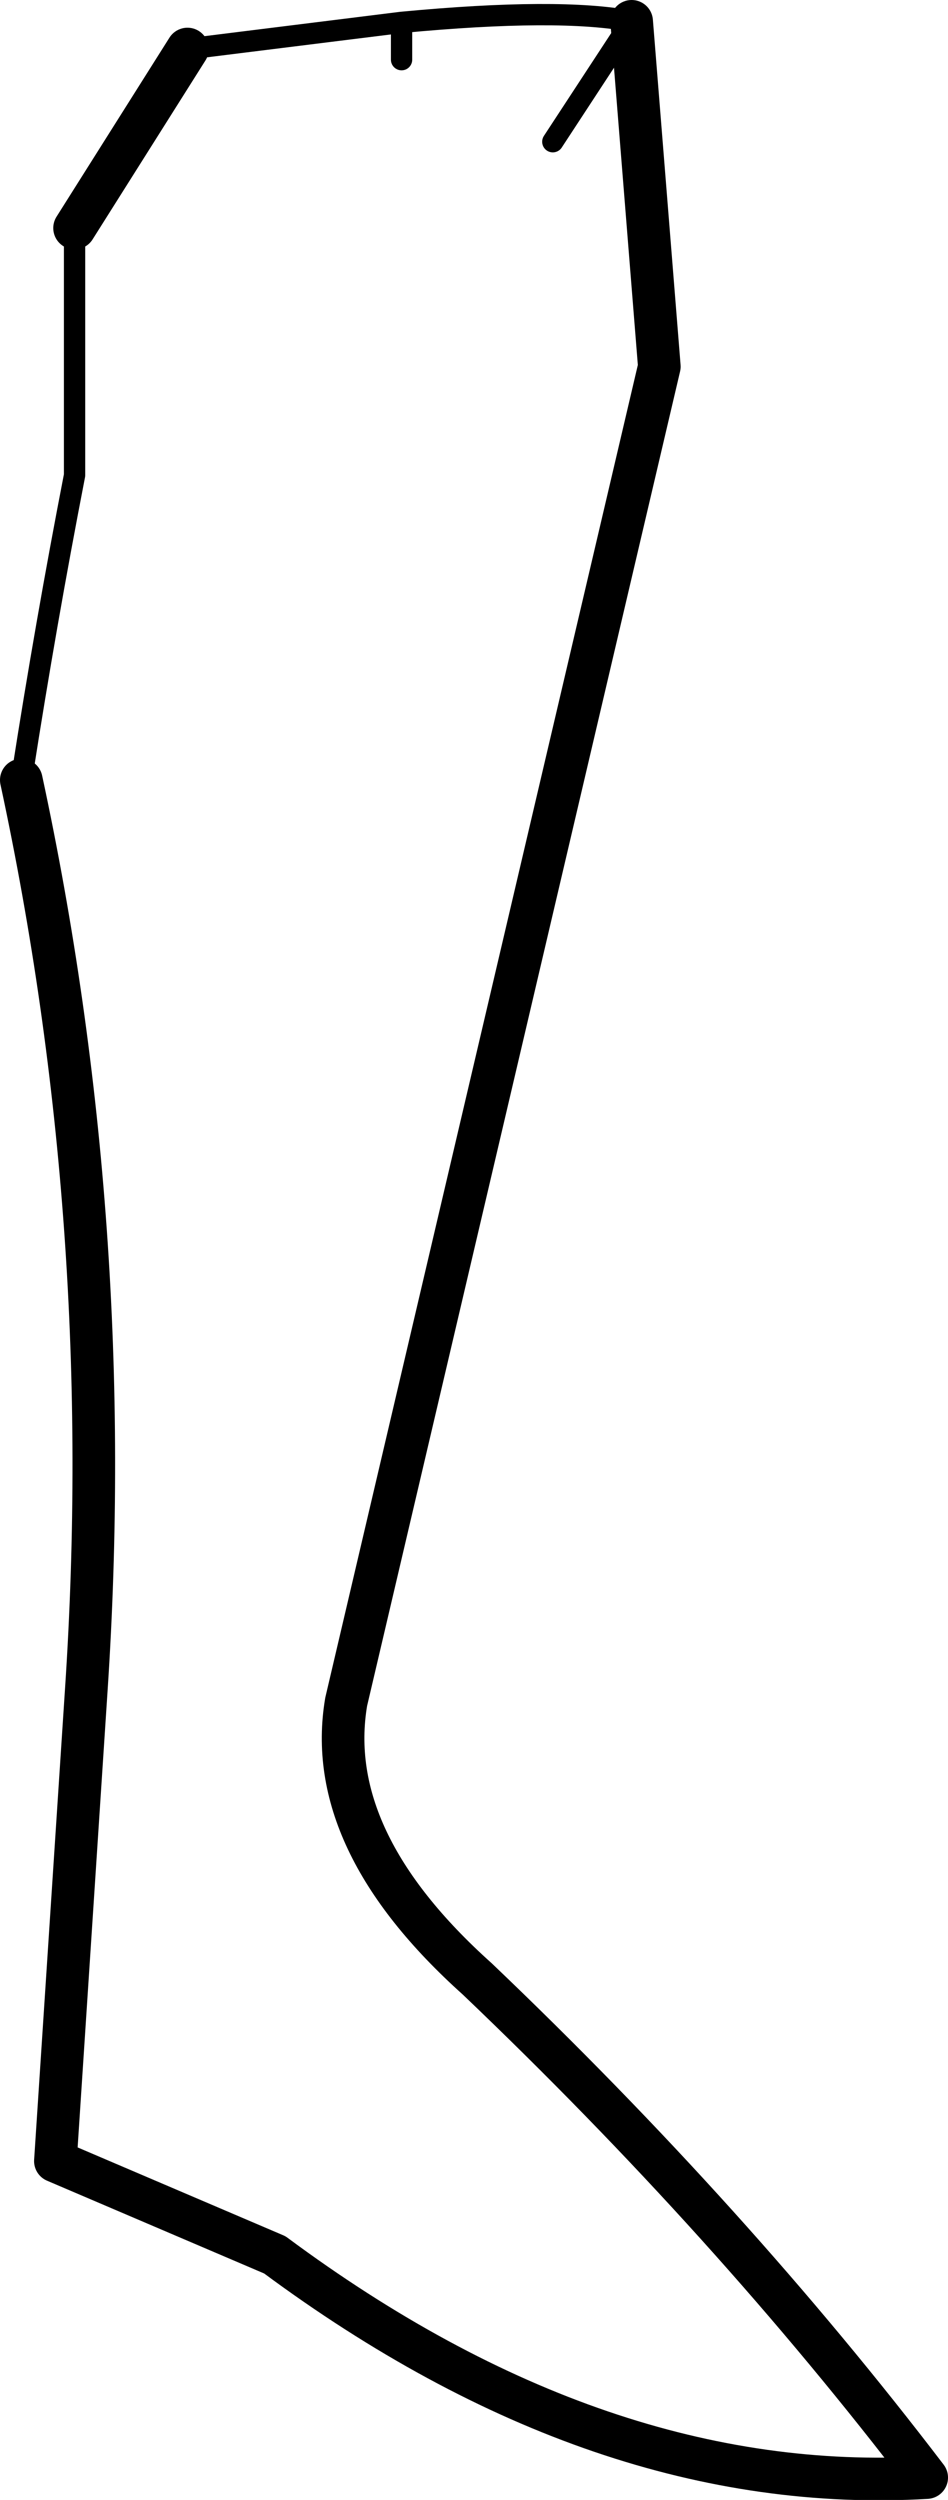 <?xml version="1.0" encoding="UTF-8" standalone="no"?>
<svg xmlns:xlink="http://www.w3.org/1999/xlink" height="117.3px" width="44.5px" xmlns="http://www.w3.org/2000/svg">
  <g transform="matrix(1.0, 0.0, 0.0, 1.0, -188.35, -333.95)">
    <path d="M218.0 334.95 L219.3 351.15 204.6 413.8 Q203.5 420.3 210.75 426.8 222.7 438.2 231.85 450.2 216.55 451.1 201.25 439.75 L190.95 435.35 192.4 413.25 Q193.85 391.45 189.35 370.55 M191.85 344.65 L197.15 336.25" fill="none" stroke="#000000" stroke-linecap="round" stroke-linejoin="round" stroke-width="2.0"/>
    <path d="M197.15 336.25 L207.2 335.0 Q214.6 334.3 218.0 334.95 L214.3 340.6 M189.35 370.55 L189.4 370.25 Q190.5 363.2 191.85 356.25 L191.85 344.65 M207.2 336.75 L207.2 335.0" fill="none" stroke="#000000" stroke-linecap="round" stroke-linejoin="round" stroke-width="1.0"/>
  </g>
</svg>
